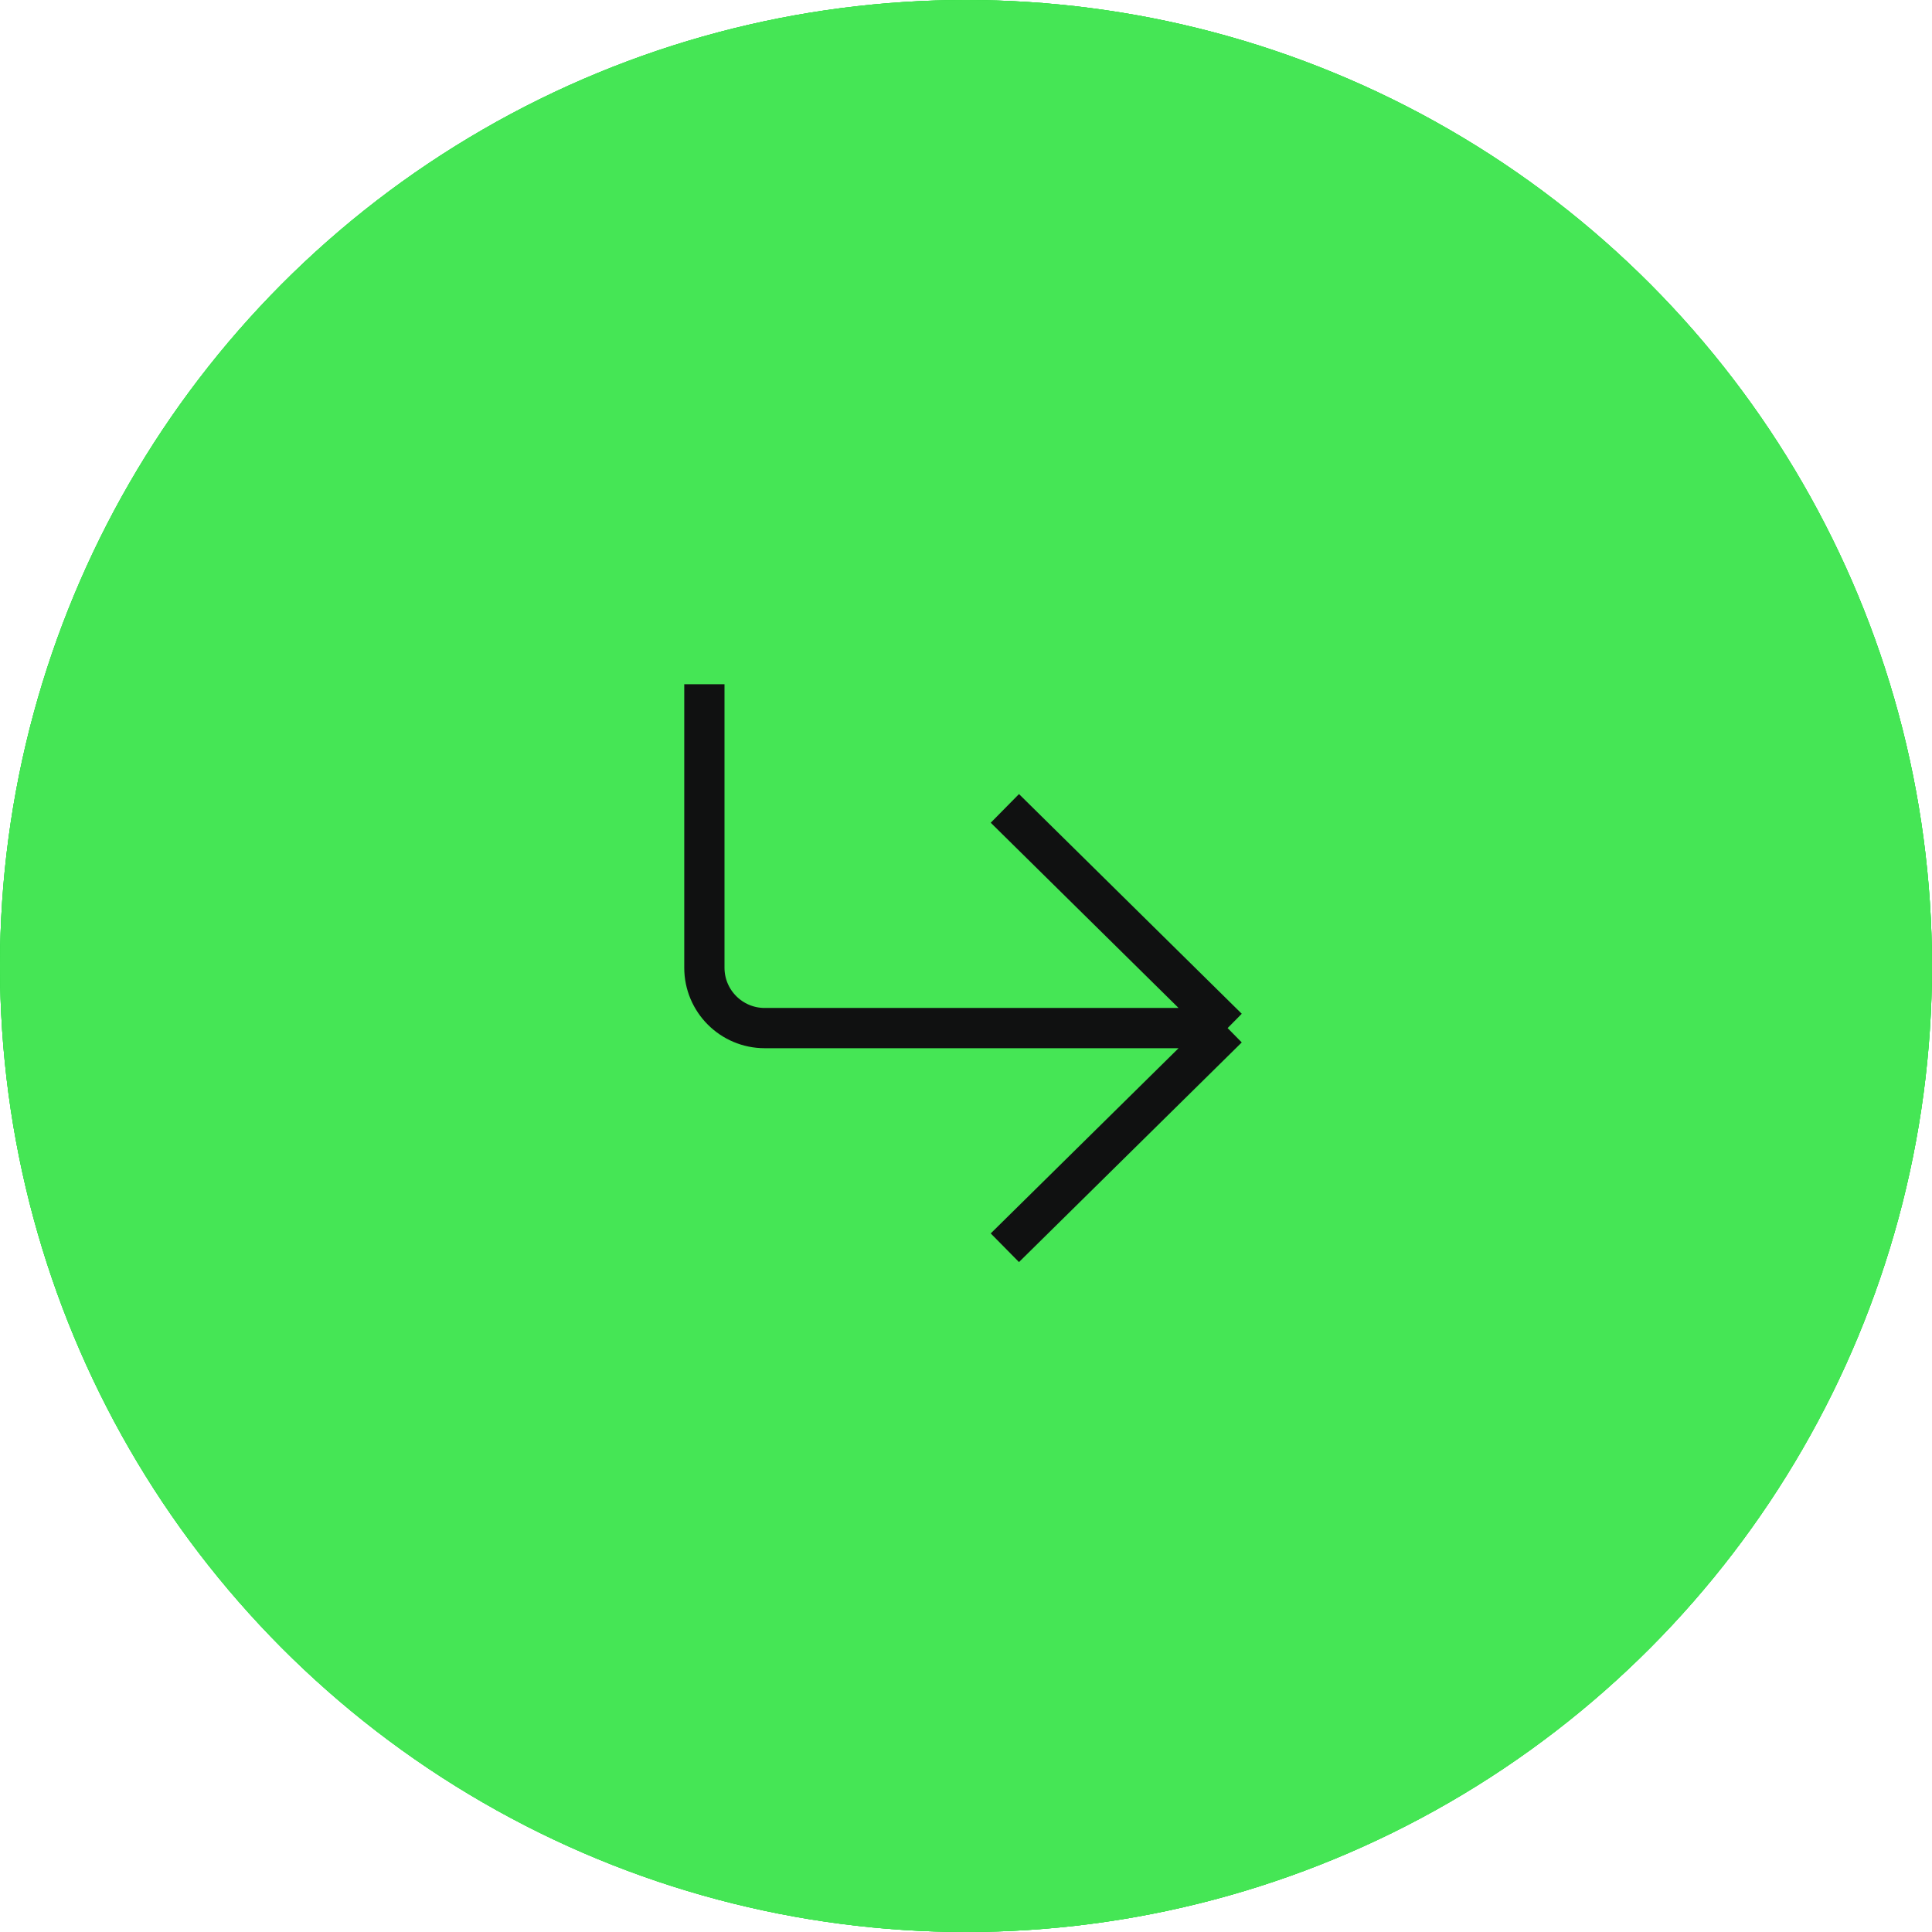 <svg width="96" height="96" viewBox="0 0 96 96" fill="none" xmlns="http://www.w3.org/2000/svg">
<circle cx="48" cy="48" r="48" fill="#16D629"/>
<circle cx="48" cy="48" r="48" fill="#2EDB43"/>
<circle cx="48" cy="48" r="48" fill="#45E655"/>
<path d="M49.931 40.169L61 51.085M61 51.085L49.931 62M61 51.085H38C36.343 51.085 35 49.742 35 48.085V34" stroke="#101111" stroke-width="2"/>
</svg>
